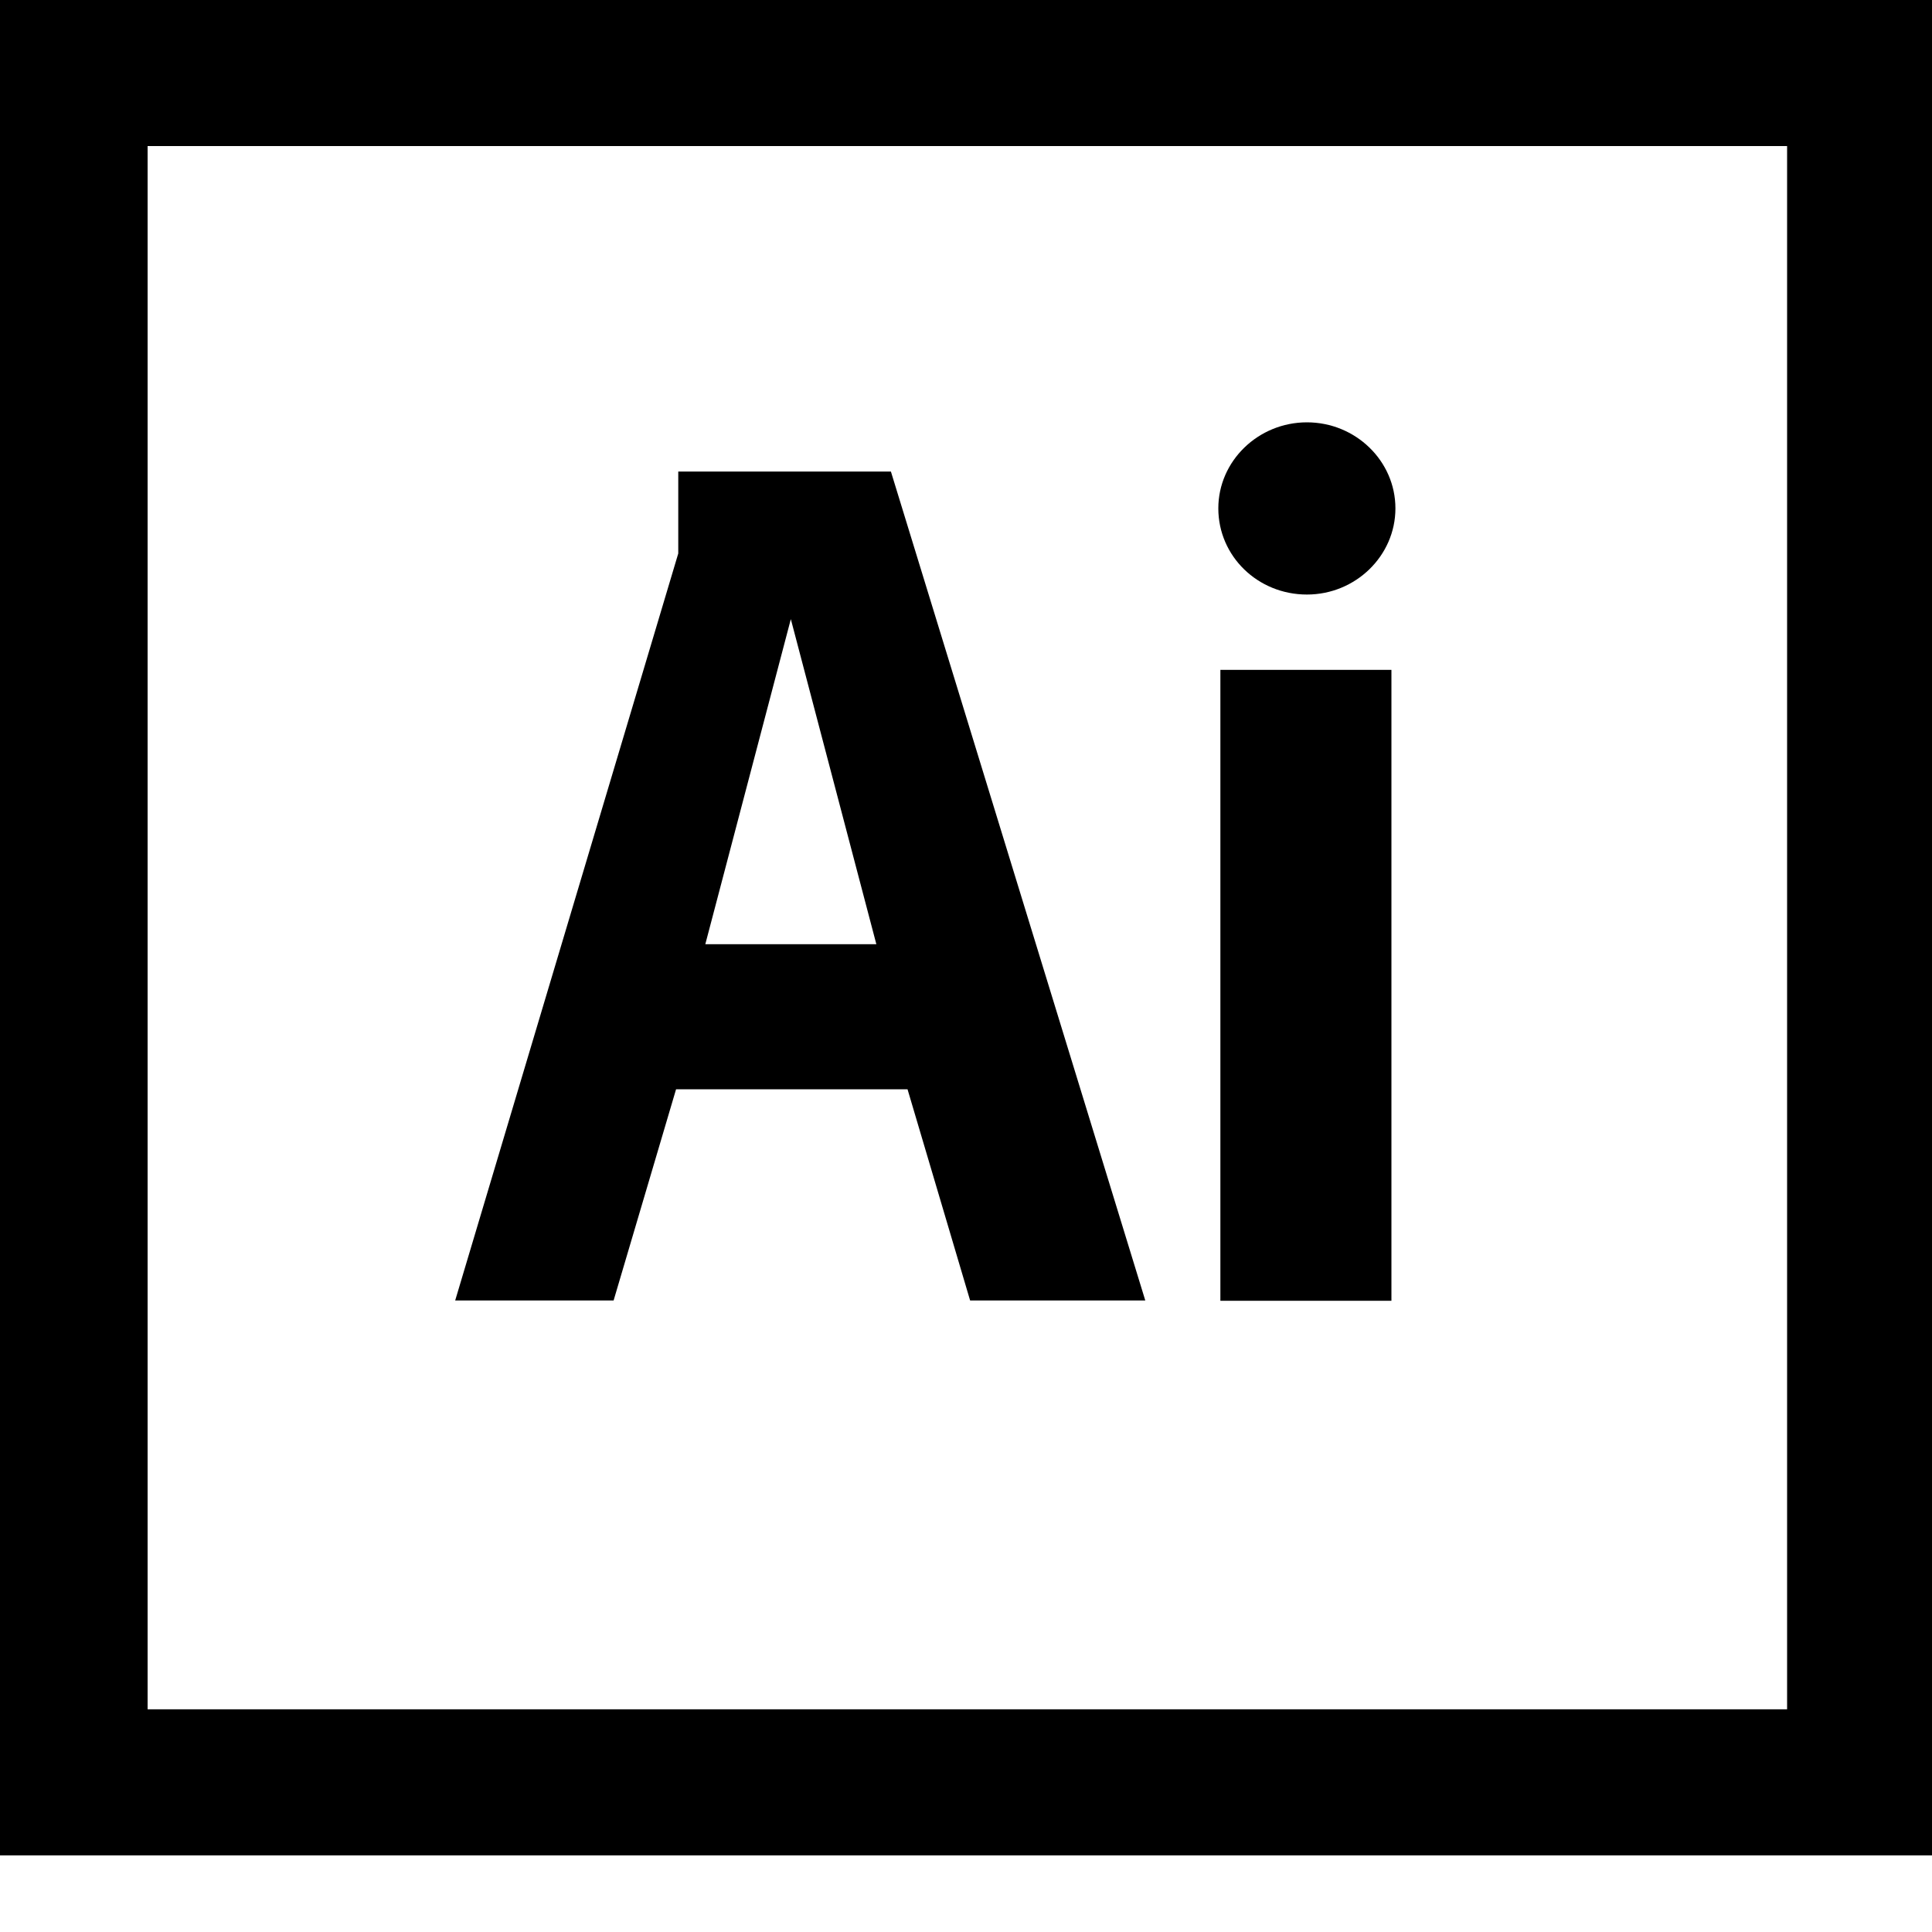 <svg width="15" height="15" viewBox="0 0 15 15" fill="none" xmlns="http://www.w3.org/2000/svg">
<path d="M10.147 4.616C10.525 4.616 10.834 4.315 10.834 3.947C10.834 3.579 10.525 3.279 10.147 3.279C9.769 3.279 9.459 3.579 9.459 3.947C9.459 4.318 9.765 4.616 10.147 4.616ZM9.475 5.201H10.803V10.099H9.475V5.201ZM5.249 8.457H7.046L7.532 10.097H8.892L6.917 3.661H5.266V4.297L3.534 10.097H4.764L5.249 8.457ZM6.14 4.807L6.804 7.331H5.476L6.14 4.807Z" fill="black"/>
<path d="M0 0V14.405H15V0H0ZM13.875 13.271H1.146V1.134H13.875V13.271Z" fill="black"/>
</svg>
